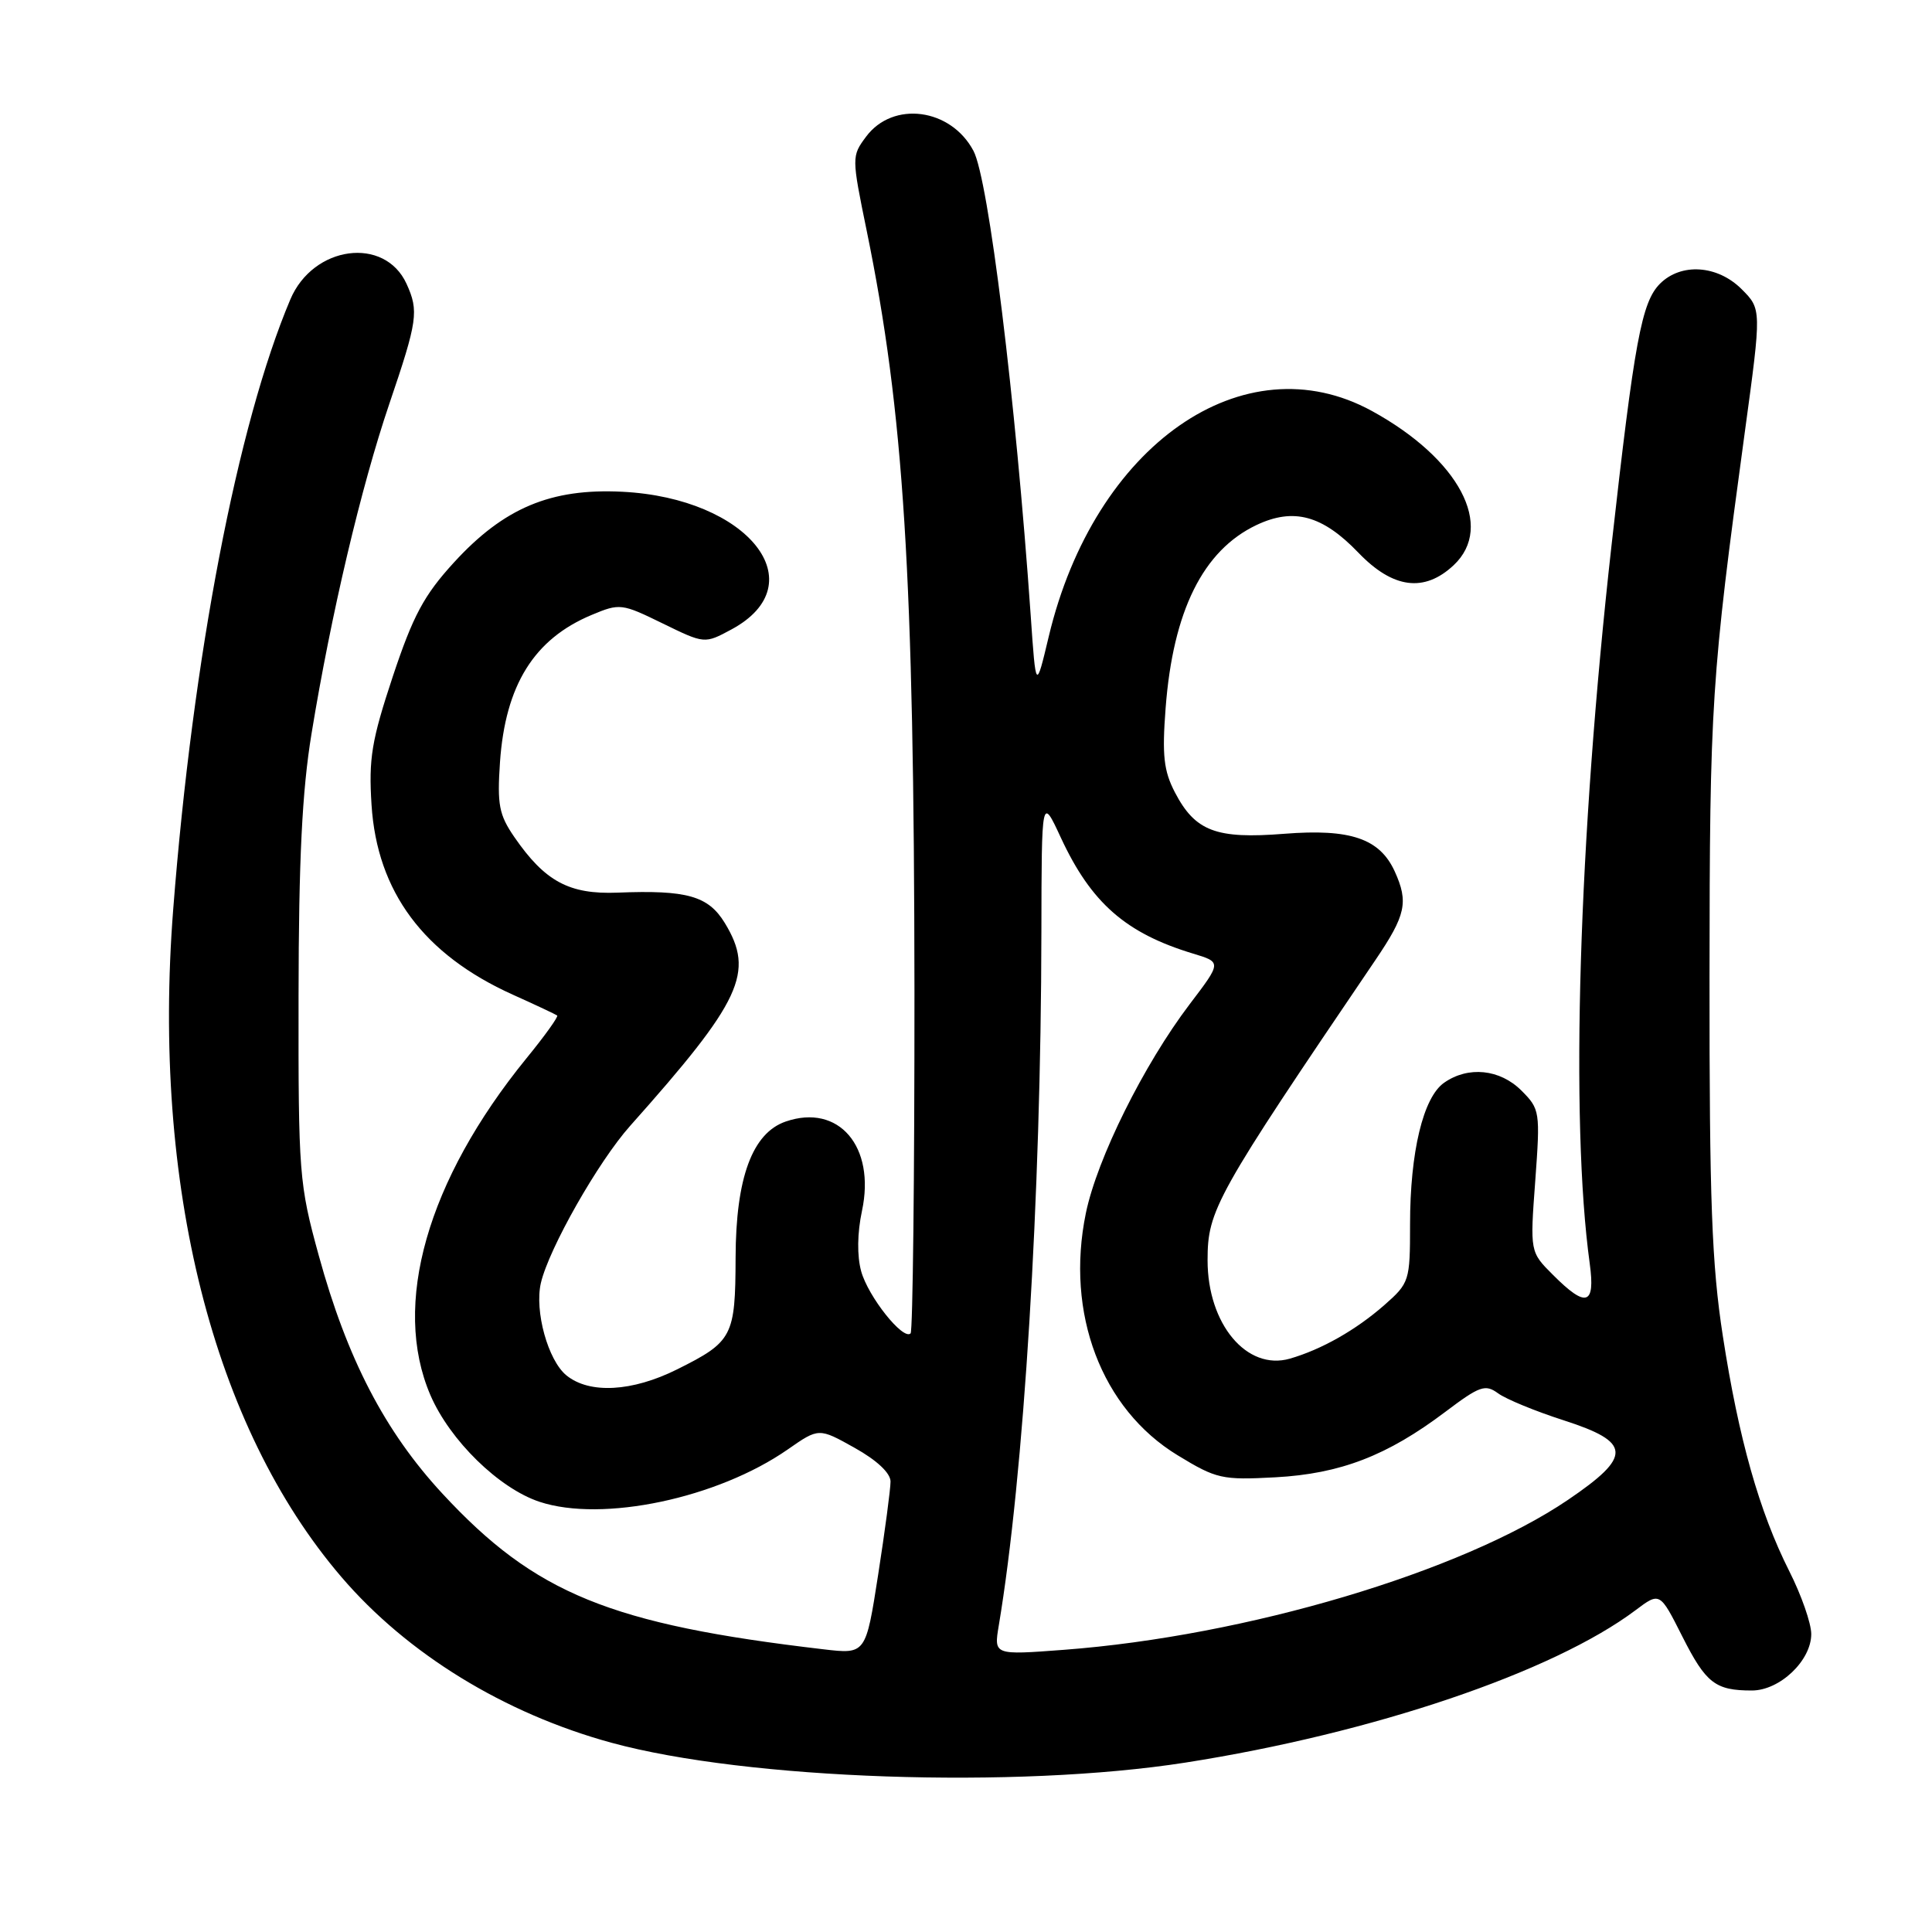<?xml version="1.0" encoding="UTF-8" standalone="no"?>
<!DOCTYPE svg PUBLIC "-//W3C//DTD SVG 1.1//EN" "http://www.w3.org/Graphics/SVG/1.1/DTD/svg11.dtd" >
<svg xmlns="http://www.w3.org/2000/svg" xmlns:xlink="http://www.w3.org/1999/xlink" version="1.1" viewBox="0 0 256 256">
 <g >
 <path fill="currentColor"
d=" M 157.09 233.55 C 181.92 229.66 205.78 221.58 216.72 213.36 C 219.94 210.94 219.94 210.94 222.92 216.85 C 226.05 223.04 227.28 224.00 232.13 224.00 C 235.83 224.00 240.00 220.04 240.00 216.52 C 240.00 215.10 238.69 211.35 237.09 208.19 C 233.12 200.31 230.38 190.64 228.28 177.00 C 226.82 167.55 226.50 159.08 226.52 129.50 C 226.54 93.13 226.76 89.83 231.20 57.23 C 233.42 40.96 233.42 40.96 230.77 38.31 C 227.57 35.12 222.76 34.80 219.96 37.59 C 217.52 40.04 216.57 45.16 213.52 72.40 C 209.17 111.30 208.04 148.44 210.65 167.45 C 211.40 172.96 210.18 173.34 205.79 168.94 C 202.73 165.89 202.73 165.89 203.43 156.46 C 204.10 147.29 204.05 146.96 201.60 144.51 C 198.75 141.66 194.54 141.23 191.35 143.47 C 188.58 145.40 186.84 152.65 186.84 162.22 C 186.84 169.75 186.76 170.00 183.41 172.95 C 179.64 176.25 175.10 178.82 170.91 180.03 C 165.21 181.66 160.01 175.45 160.01 167.00 C 160.01 160.33 161.03 158.50 182.25 127.21 C 186.28 121.26 186.66 119.54 184.81 115.47 C 182.82 111.11 178.94 109.79 170.18 110.48 C 161.14 111.20 158.37 110.15 155.68 104.99 C 154.20 102.14 153.97 100.09 154.45 93.83 C 155.43 80.95 159.41 72.93 166.49 69.57 C 171.41 67.24 175.23 68.27 180.00 73.24 C 184.57 78.00 188.73 78.54 192.62 74.89 C 198.09 69.75 193.35 60.80 181.79 54.46 C 164.80 45.15 145.00 58.97 138.96 84.36 C 137.26 91.50 137.26 91.50 136.57 81.50 C 134.57 52.80 130.99 23.77 128.99 19.99 C 125.99 14.33 118.32 13.32 114.76 18.11 C 112.84 20.69 112.84 20.81 114.85 30.61 C 119.77 54.63 121.12 76.14 121.17 131.32 C 121.18 155.97 120.95 176.38 120.66 176.68 C 119.68 177.65 115.04 171.82 114.11 168.45 C 113.55 166.41 113.59 163.37 114.22 160.43 C 116.03 151.92 111.13 146.19 104.11 148.61 C 99.69 150.13 97.50 156.06 97.47 166.63 C 97.44 177.09 97.08 177.78 89.72 181.45 C 83.76 184.42 78.12 184.73 75.06 182.25 C 72.61 180.26 70.81 173.73 71.67 170.00 C 72.74 165.42 79.27 153.92 83.50 149.18 C 98.26 132.62 100.03 128.84 96.04 122.30 C 93.85 118.71 91.03 117.91 81.83 118.28 C 75.42 118.53 72.21 116.80 68.15 110.91 C 66.12 107.96 65.87 106.62 66.25 101.00 C 66.96 90.78 70.76 84.67 78.40 81.48 C 82.12 79.92 82.39 79.96 87.79 82.60 C 93.36 85.32 93.36 85.32 96.91 83.41 C 108.16 77.35 99.18 66.00 82.46 65.16 C 72.99 64.68 66.76 67.30 60.14 74.54 C 56.17 78.88 54.73 81.58 52.04 89.66 C 49.24 98.11 48.84 100.51 49.23 106.64 C 49.96 118.17 56.15 126.48 67.95 131.80 C 71.00 133.17 73.65 134.42 73.83 134.56 C 74.01 134.71 72.18 137.27 69.75 140.24 C 56.59 156.41 51.89 172.89 57.03 184.86 C 59.62 190.87 66.12 197.22 71.50 199.00 C 79.84 201.75 95.08 198.53 104.38 192.06 C 108.50 189.19 108.50 189.19 113.25 191.85 C 116.19 193.49 118.00 195.19 118.00 196.31 C 118.00 197.31 117.26 202.87 116.36 208.66 C 114.72 219.20 114.72 219.20 109.11 218.54 C 80.85 215.23 70.90 211.17 58.62 197.91 C 50.99 189.67 45.99 180.03 42.24 166.37 C 39.63 156.87 39.53 155.59 39.56 132.00 C 39.58 113.90 40.03 104.81 41.28 97.21 C 43.86 81.43 47.84 64.54 51.59 53.50 C 55.34 42.47 55.51 41.22 53.87 37.61 C 50.97 31.26 41.49 32.53 38.47 39.68 C 31.46 56.25 25.55 87.05 22.95 120.50 C 20.11 156.98 28.19 189.05 45.23 208.95 C 53.95 219.14 66.82 227.04 81.01 230.92 C 98.93 235.82 134.71 237.05 157.09 233.55 Z  M 132.34 215.41 C 135.67 195.54 137.94 158.68 137.99 123.50 C 138.02 105.50 138.02 105.50 140.57 111.00 C 144.59 119.65 149.17 123.66 158.10 126.36 C 161.87 127.50 161.87 127.50 157.64 133.06 C 151.56 141.07 145.37 153.52 143.88 160.76 C 141.15 174.03 145.95 186.69 156.04 192.83 C 161.19 195.97 161.92 196.13 169.00 195.75 C 177.61 195.28 183.81 192.89 191.51 187.08 C 196.07 183.64 196.80 183.38 198.50 184.62 C 199.55 185.39 203.46 187.00 207.20 188.20 C 216.21 191.10 216.30 192.95 207.75 198.75 C 193.66 208.30 165.12 216.79 140.96 218.61 C 131.69 219.31 131.69 219.31 132.34 215.41 Z "/>
</g>
</svg>